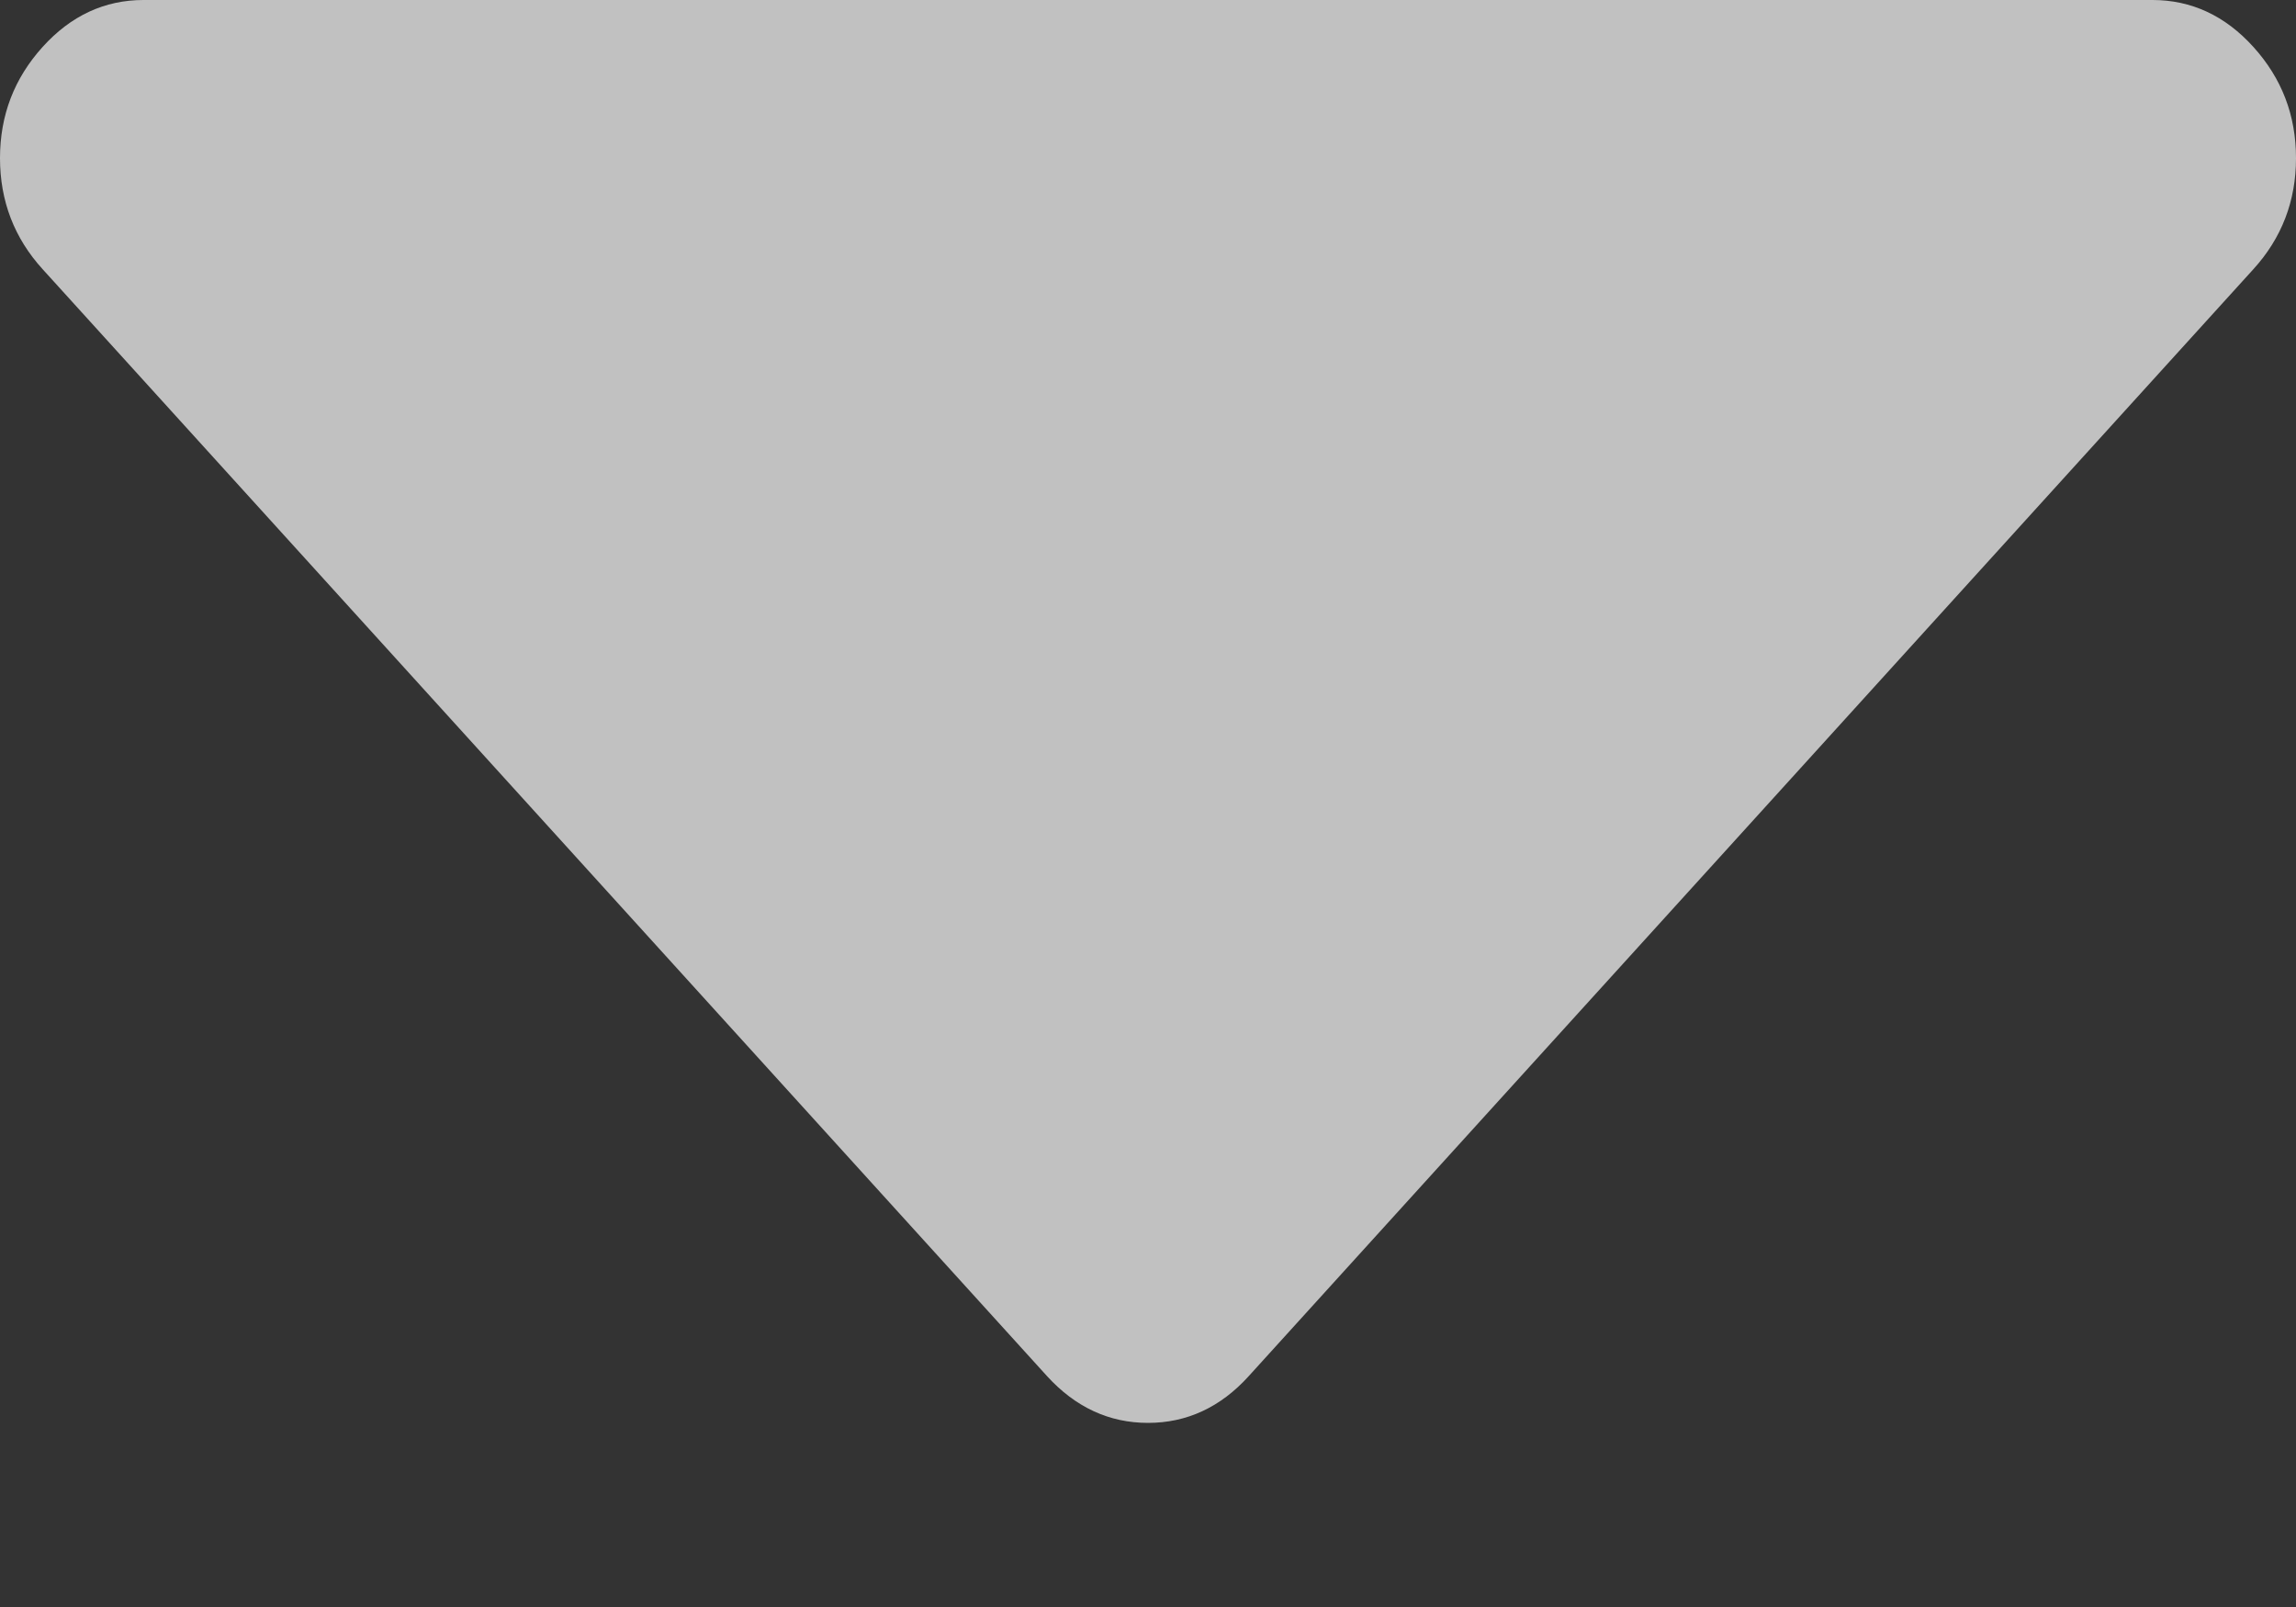 <?xml version="1.0" encoding="UTF-8"?>
<svg width="10px" height="7px" viewBox="0 0 10 7" version="1.1" xmlns="http://www.w3.org/2000/svg" xmlns:xlink="http://www.w3.org/1999/xlink">
    <rect x="0" y="0" width="10" height="7" fill="#333333" stroke="none"/>
    <!-- Generator: Sketch 63.1 (92452) - https://sketch.com -->
    <title>Shape</title>
    <desc>Created with Sketch.</desc>
    <g id="页面-1" stroke="none" stroke-width="1" fill="none" fill-rule="evenodd" opacity="0.697">
        <g id="交易所" transform="translate(-1364, -29)" fill="#FFFFFF" fill-rule="nonzero">
            <g id="topbar">
                <g id="编组" transform="translate(1290, 13)">
                    <g transform="translate(17, 11)" id="Shape">
                        <path d="M66.814,5.204 C66.691,5.068 66.544,5 66.375,5 L57.625,5 C57.456,5 57.309,5.068 57.186,5.204 C57.062,5.341 57,5.502 57,5.689 C57,5.875 57.062,6.037 57.186,6.173 L61.56,10.994 C61.684,11.13 61.831,11.198 62,11.198 C62.169,11.198 62.316,11.13 62.439,10.994 L66.814,6.173 C66.938,6.037 67,5.875 67,5.689 C67,5.502 66.938,5.341 66.814,5.204 Z"></path>
                    </g>
                </g>
            </g>
        </g>
    </g>
</svg>
